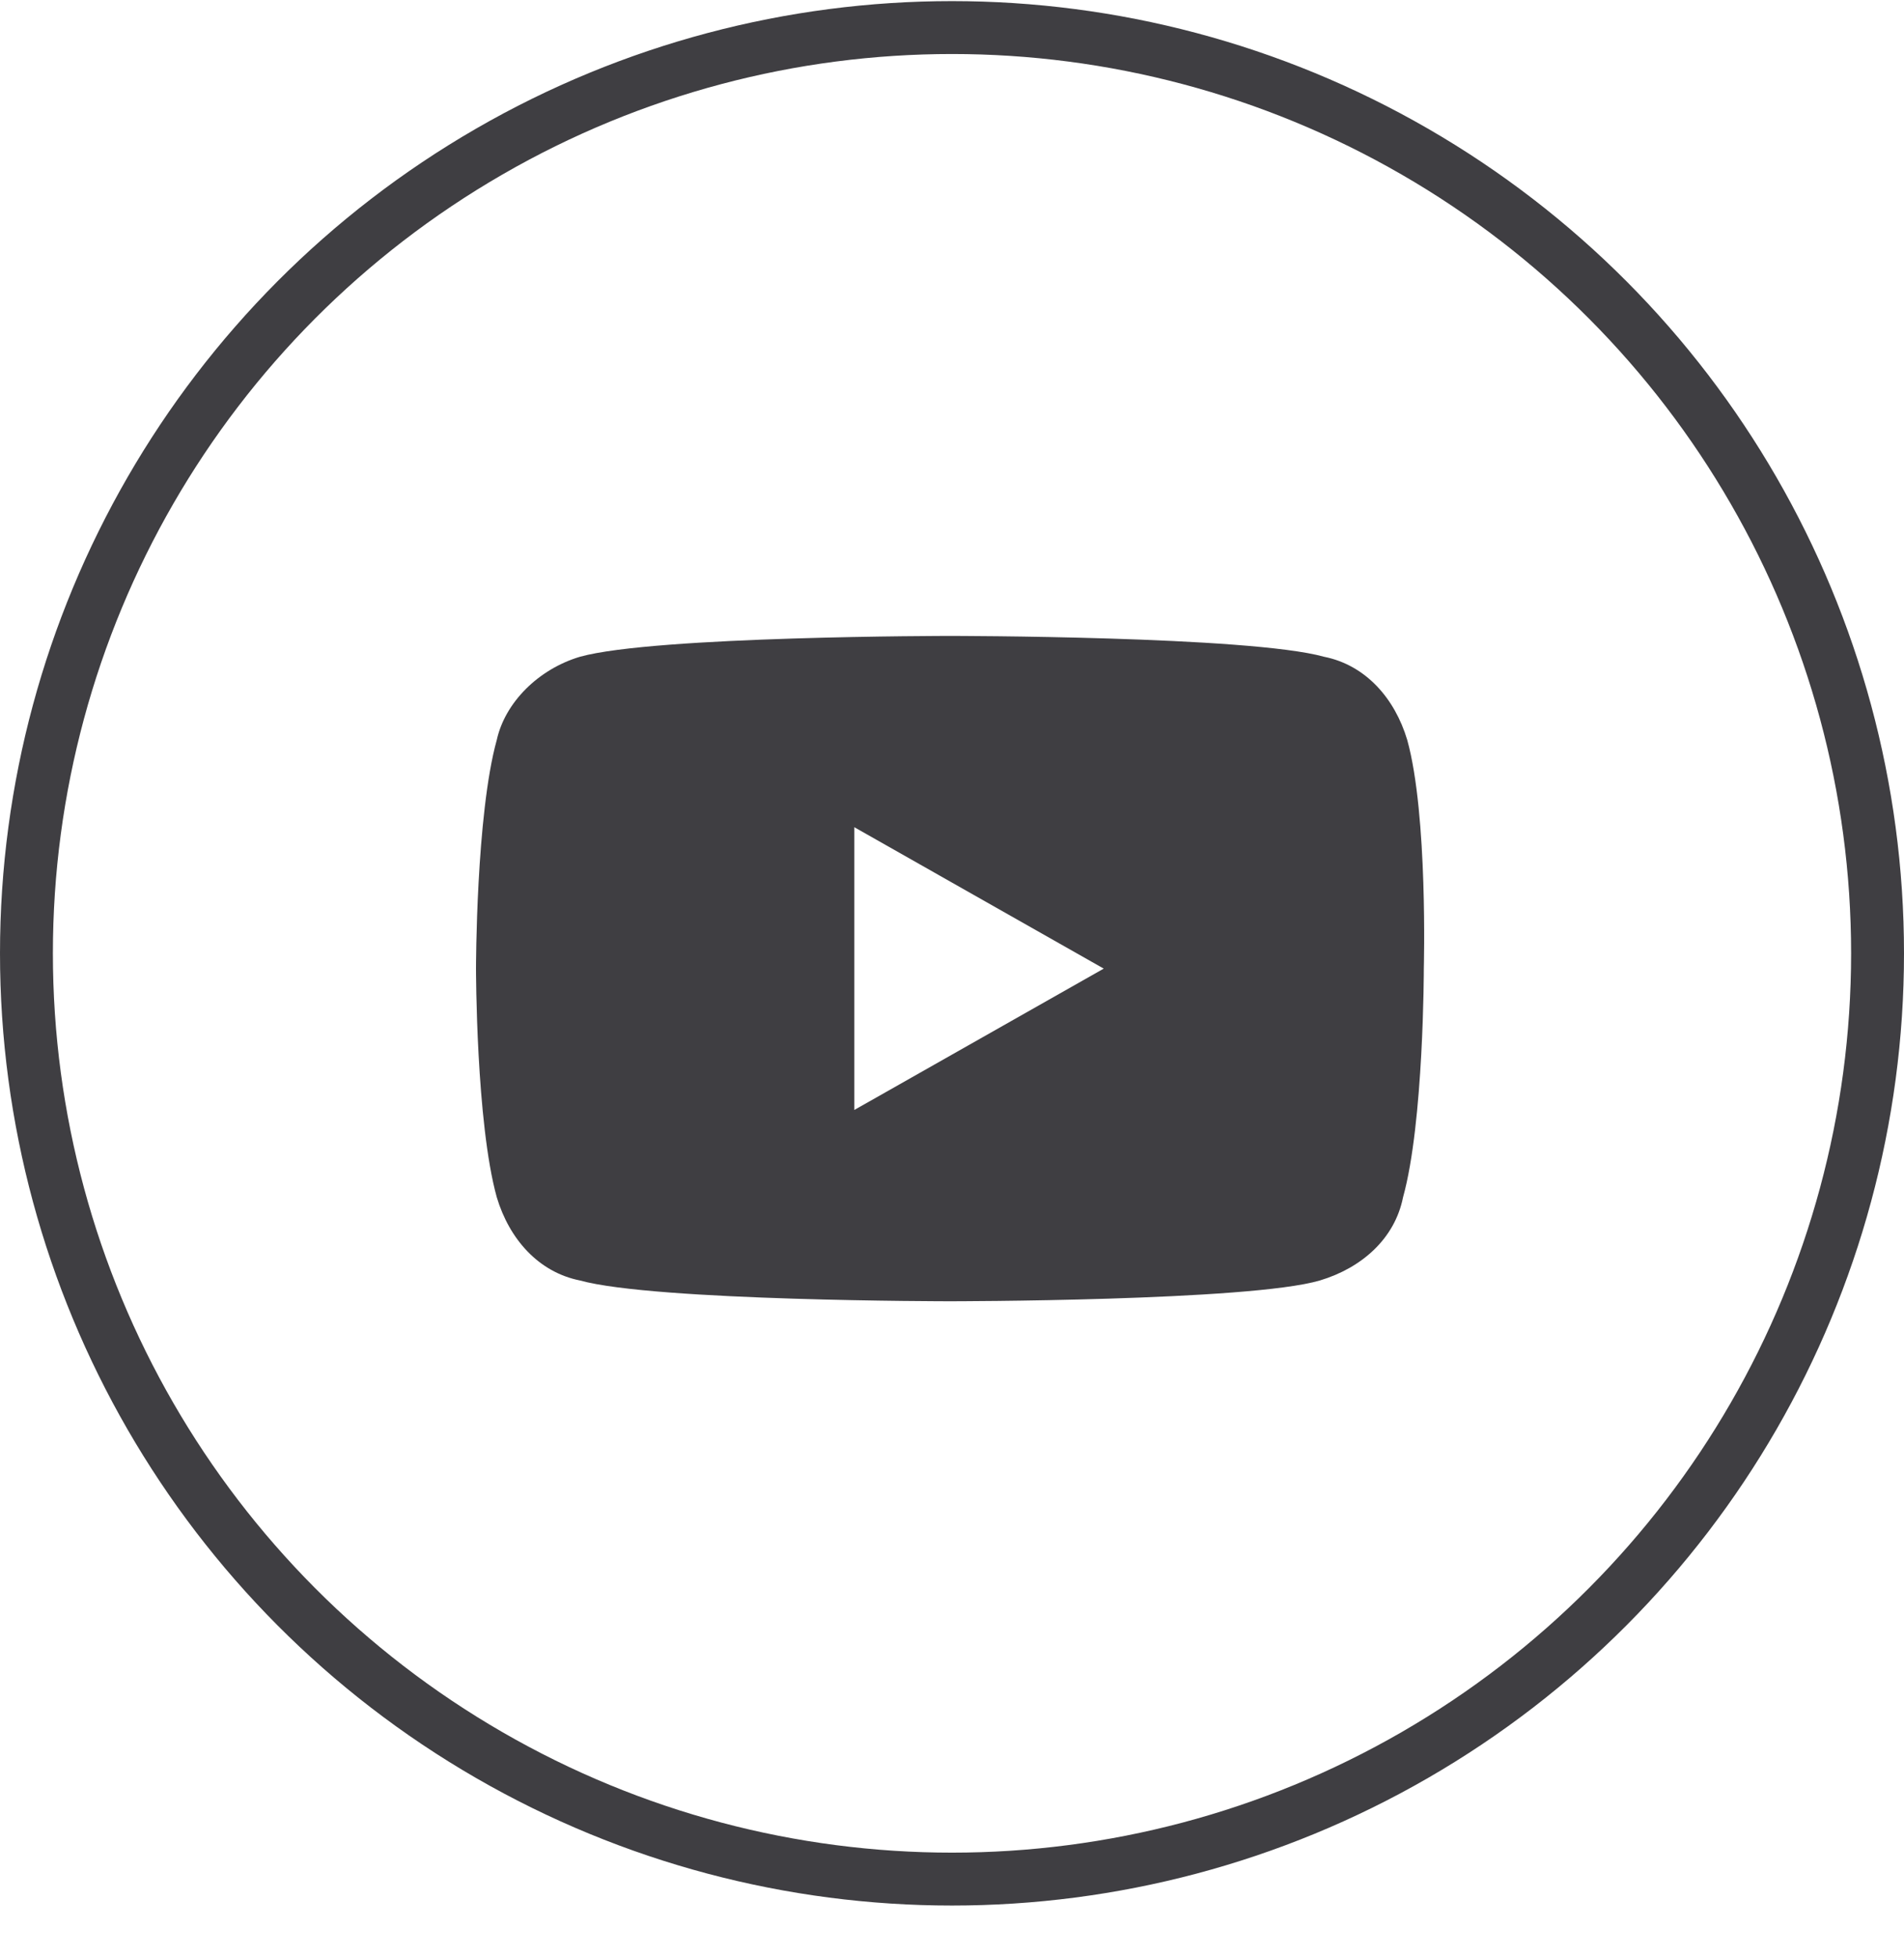 <svg width="36" height="37" viewBox="0 0 36 37" fill="none" xmlns="http://www.w3.org/2000/svg">
<circle cx="18" cy="18.021" r="17.5" stroke="#3F3E42"/>
<g clip-path="url(#clip0_1_1344)">
<path d="M26.607 13.986C26.371 13.2 25.821 12.572 25.035 12.415C23.62 12.021 17.961 12.021 17.961 12.021C17.961 12.021 12.38 12.021 10.965 12.415C10.179 12.65 9.55 13.279 9.393 13.986C9 15.401 9 18.31 9 18.31C9 18.31 9 21.218 9.393 22.633C9.629 23.419 10.179 24.048 10.965 24.205C12.38 24.598 17.961 24.598 17.961 24.598C17.961 24.598 23.62 24.598 24.956 24.205C25.742 23.969 26.371 23.419 26.528 22.633C26.921 21.218 26.921 18.31 26.921 18.31C26.921 18.31 27 15.401 26.607 13.986ZM16.153 20.982V15.637L20.869 18.31L16.153 20.982Z" fill="#3F3E42"/>
</g>
<defs>
<clipPath id="clip0_1_1344">
<rect width="18" height="12.576" fill="white" transform="translate(9 12.021)"/>
</clipPath>
</defs>
</svg>
